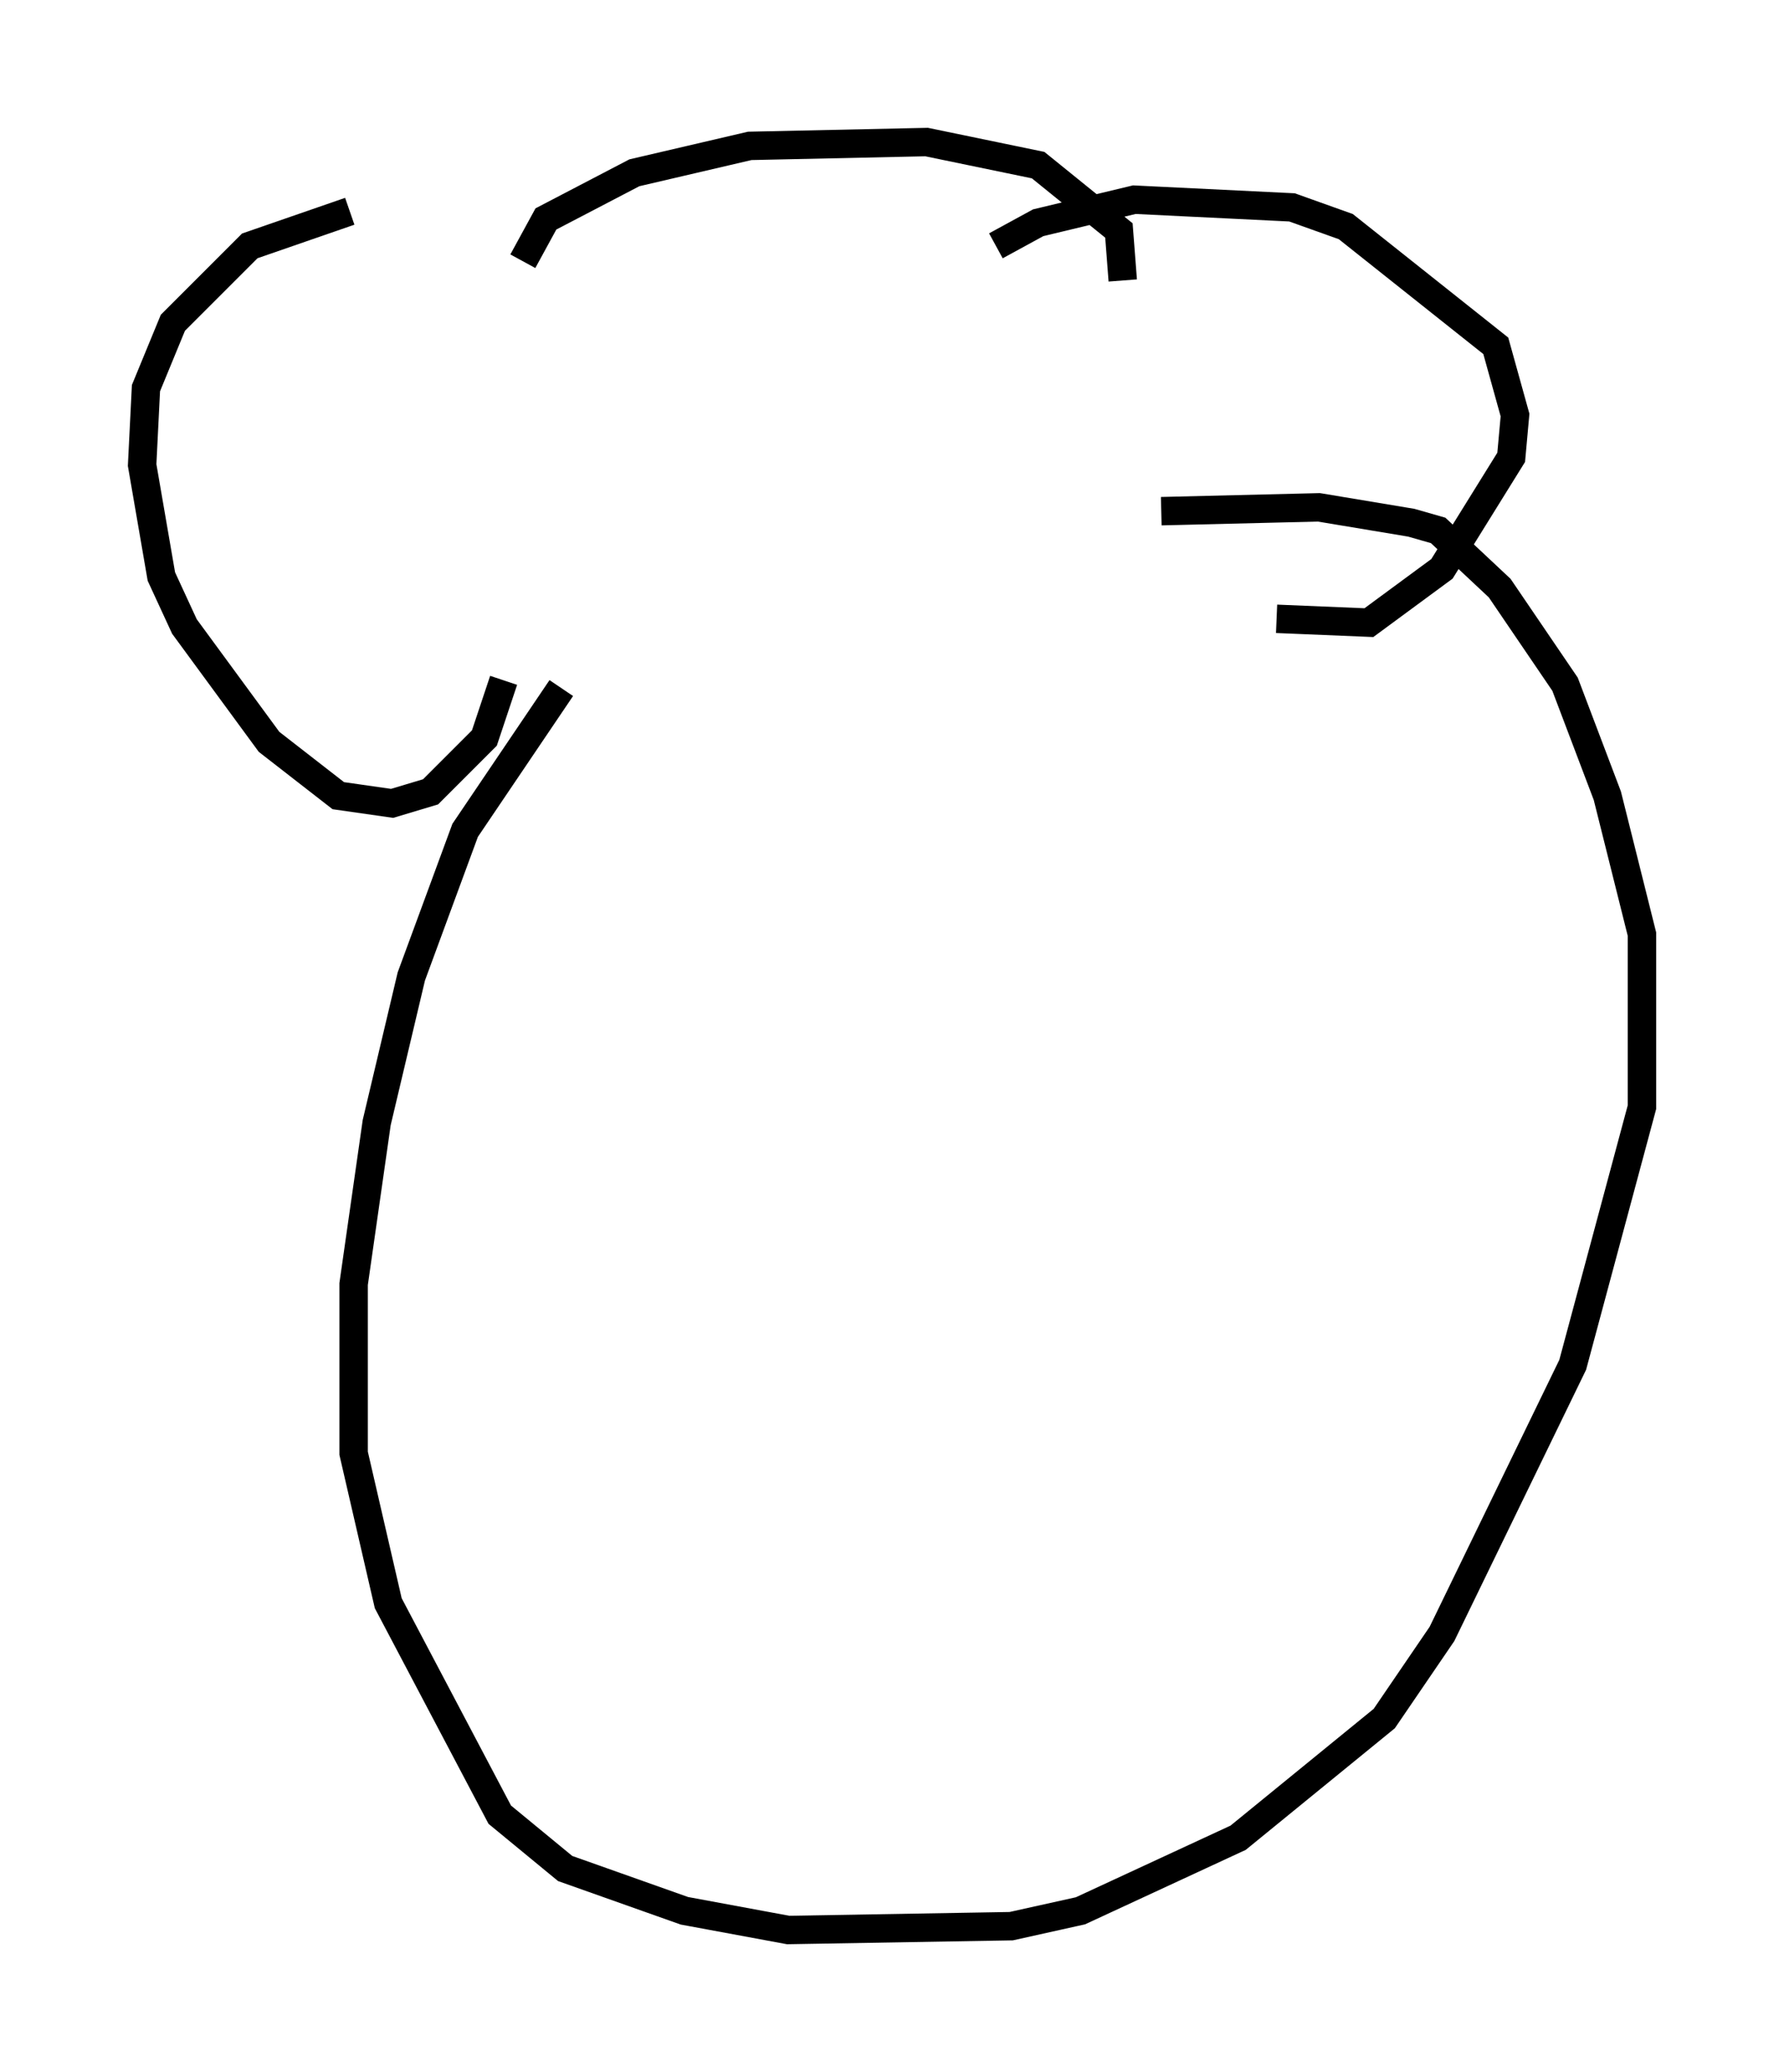 <?xml version="1.0" encoding="utf-8" ?>
<svg baseProfile="full" height="72.922" version="1.1" width="62.773" xmlns="http://www.w3.org/2000/svg" xmlns:ev="http://www.w3.org/2001/xml-events" xmlns:xlink="http://www.w3.org/1999/xlink"><defs /><rect fill="white" height="72.922" width="62.773" x="0" y="0" /><path d="M17.178, 8.112 m-4.871, -0.677 l-3.518, 1.218 -2.706, 2.706 l-0.947, 2.3 -0.135, 2.706 l0.677, 3.924 0.812, 1.759 l2.977, 4.059 2.436, 1.894 l1.894, 0.271 1.353, -0.406 l1.894, -1.894 0.677, -2.03 m17.321, -15.291 l1.488, -0.812 3.383, -0.812 l5.548, 0.271 1.894, 0.677 l5.277, 4.195 0.677, 2.436 l-0.135, 1.488 -2.436, 3.924 l-2.571, 1.894 -3.248, -0.135 m-26.522, -12.584 l0.812, -1.488 3.112, -1.624 l4.059, -0.947 6.225, -0.135 l3.924, 0.812 2.842, 2.3 l0.135, 1.759 m-19.756, 14.344 l-3.383, 5.007 -1.894, 5.142 l-1.218, 5.142 -0.812, 5.683 l0.0, 5.954 1.218, 5.277 l3.924, 7.442 2.3, 1.894 l4.195, 1.488 3.654, 0.677 l7.848, -0.135 2.436, -0.541 l5.548, -2.571 5.142, -4.195 l2.03, -2.977 4.601, -9.472 l2.436, -9.066 0.0, -6.089 l-1.218, -4.871 -1.488, -3.924 l-2.3, -3.383 -2.165, -2.03 l-0.947, -0.271 -3.248, -0.541 l-5.548, 0.135 " fill="none" stroke="black" stroke-width="1" /></svg>